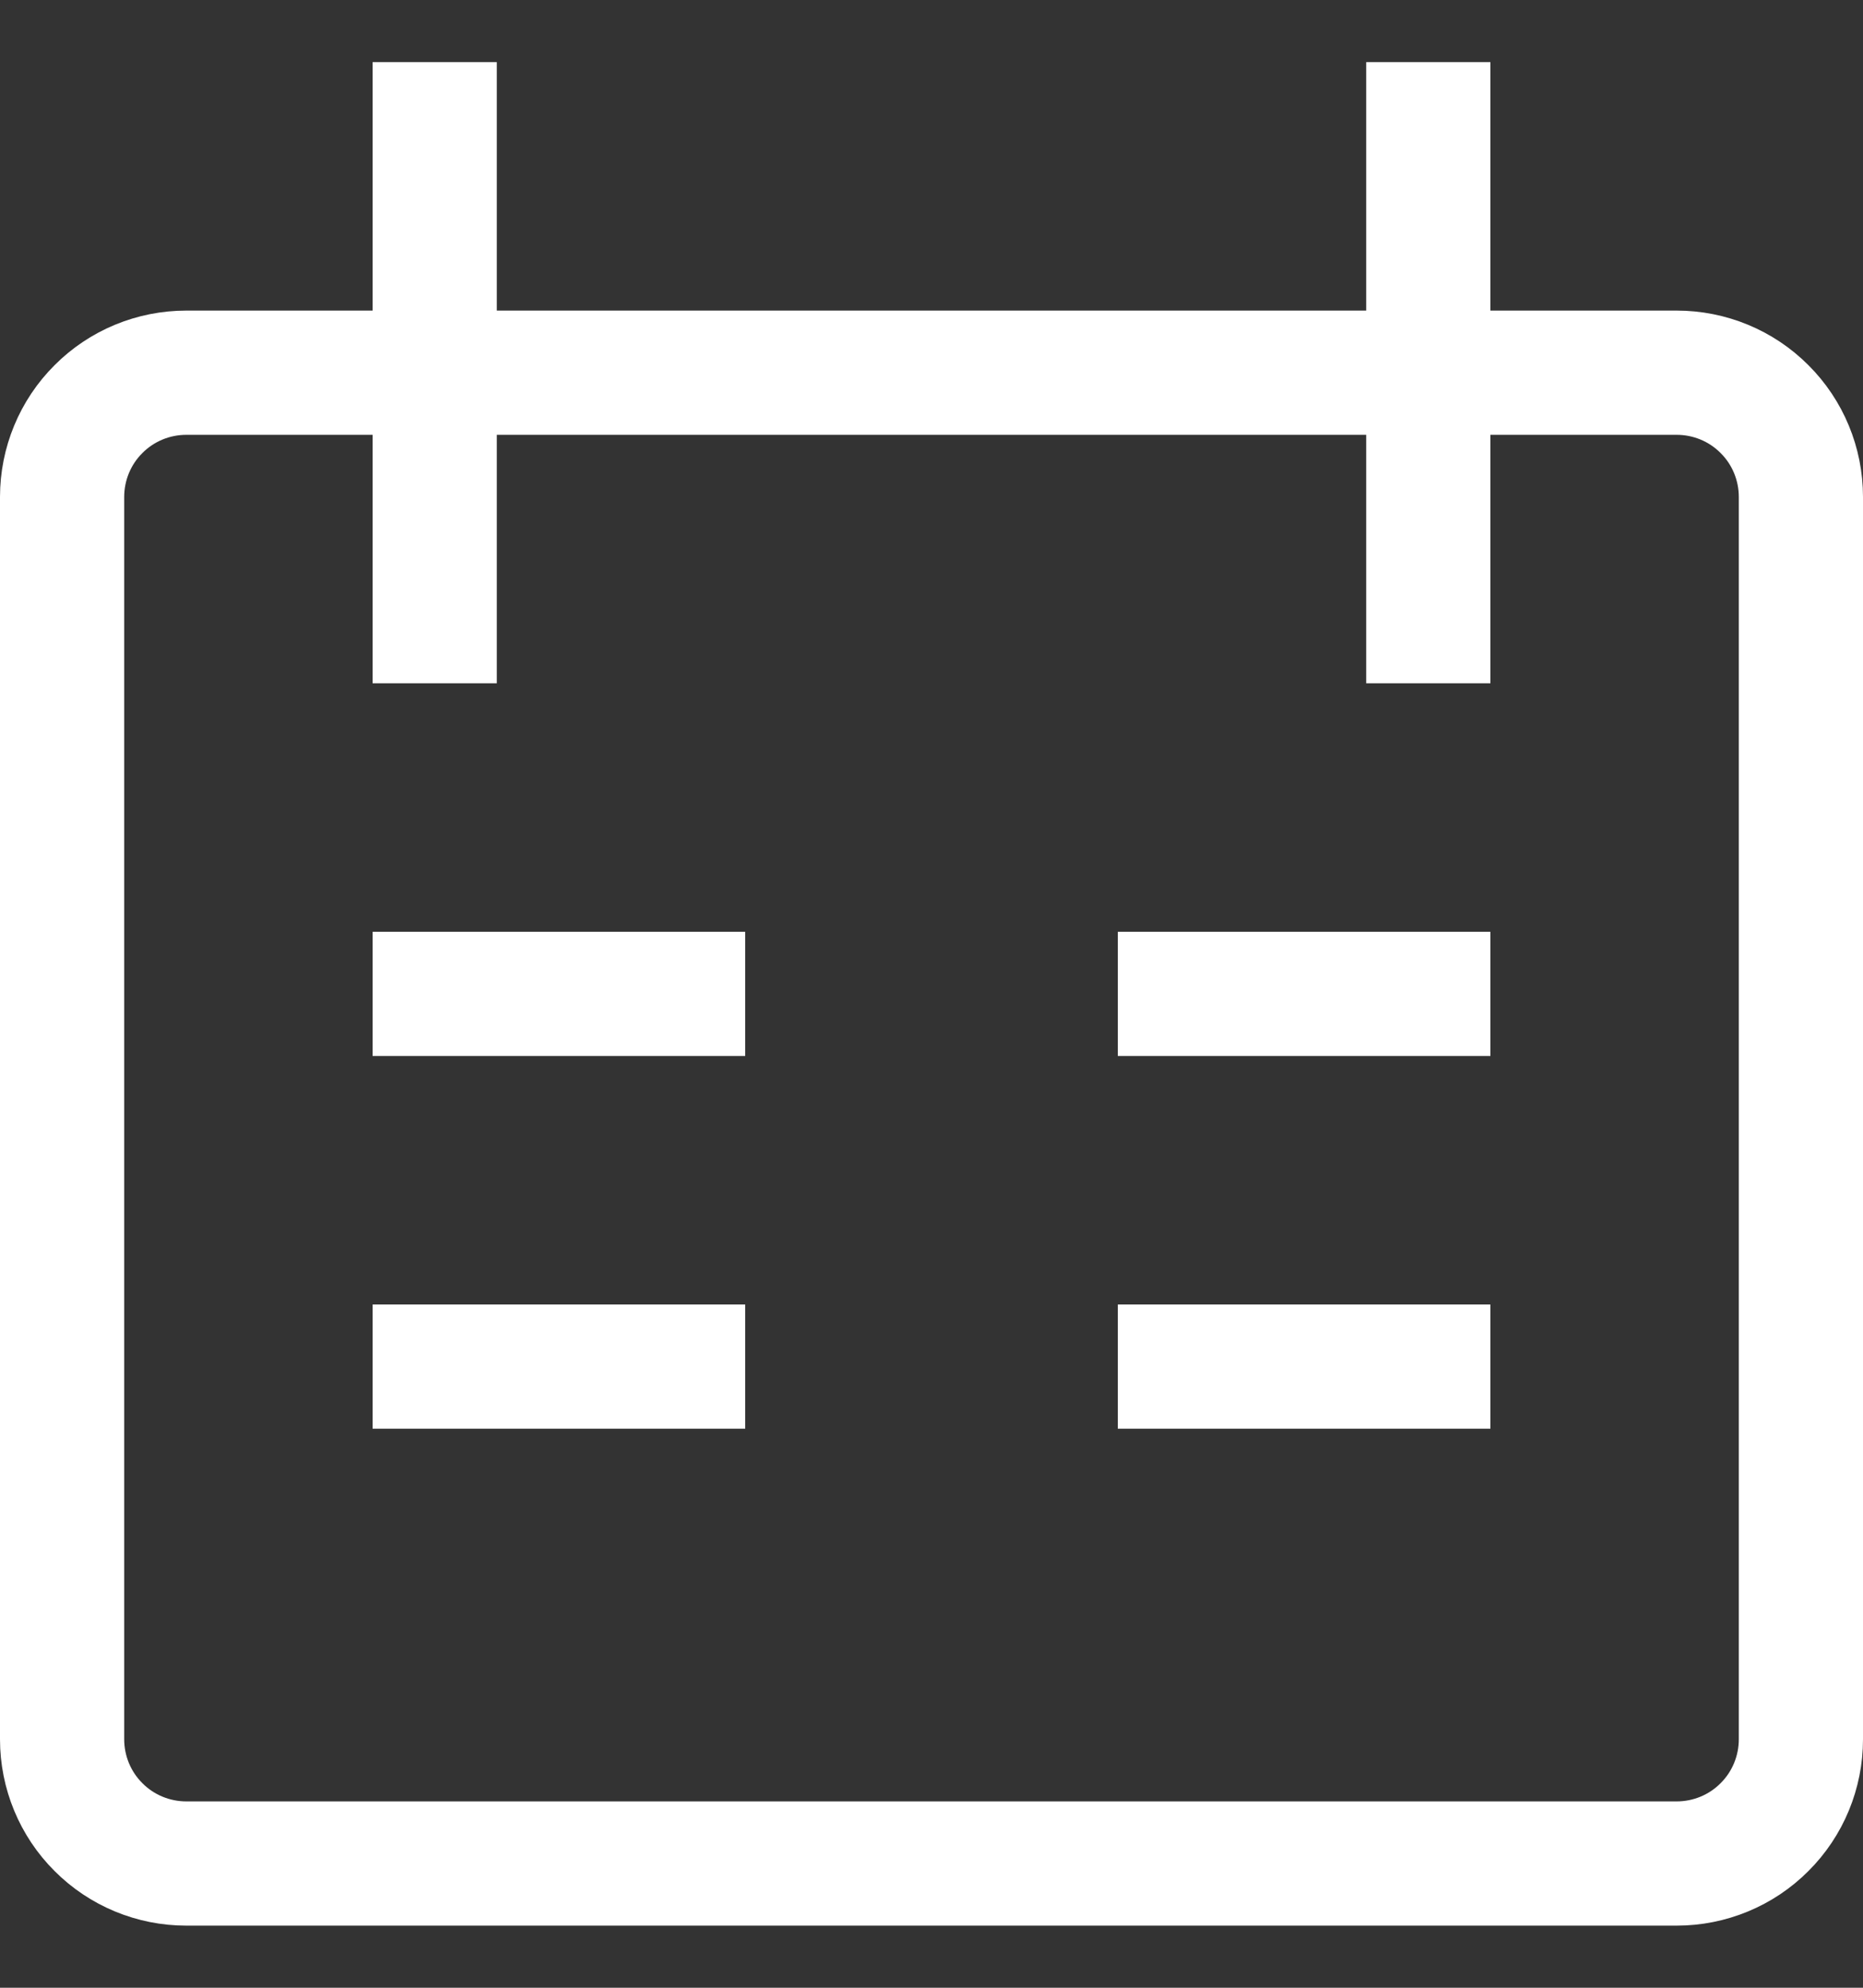 <svg width="15" height="16" viewBox="0 0 15 16" fill="none" xmlns="http://www.w3.org/2000/svg">
<rect x="0" y="0" width="15" height="16" fill="#333333" stroke="none"/>
<g id="teenyicons:appointments-outline" clip-path="url(#clip0_1_448)">
<path id="Vector" d="M3.5 0.5V5.5M11.5 0.5V5.5M3 8H6M12 8H9M3 11H6M9 11H12M1.5 3H13.5C13.765 3 14.02 3.105 14.207 3.293C14.395 3.48 14.5 3.735 14.5 4V14C14.5 14.265 14.395 14.52 14.207 14.707C14.02 14.895 13.765 15 13.5 15H1.5C1.235 15 0.98 14.895 0.793 14.707C0.605 14.52 0.5 14.265 0.5 14V4C0.5 3.735 0.605 3.48 0.793 3.293C0.98 3.105 1.235 3 1.5 3Z" stroke="white"/>
</g>
<defs>
<clipPath id="clip0_1_448">
<rect width="15" height="15" fill="white" transform="translate(0 0.5)"/>
</clipPath>
</defs>
</svg>
